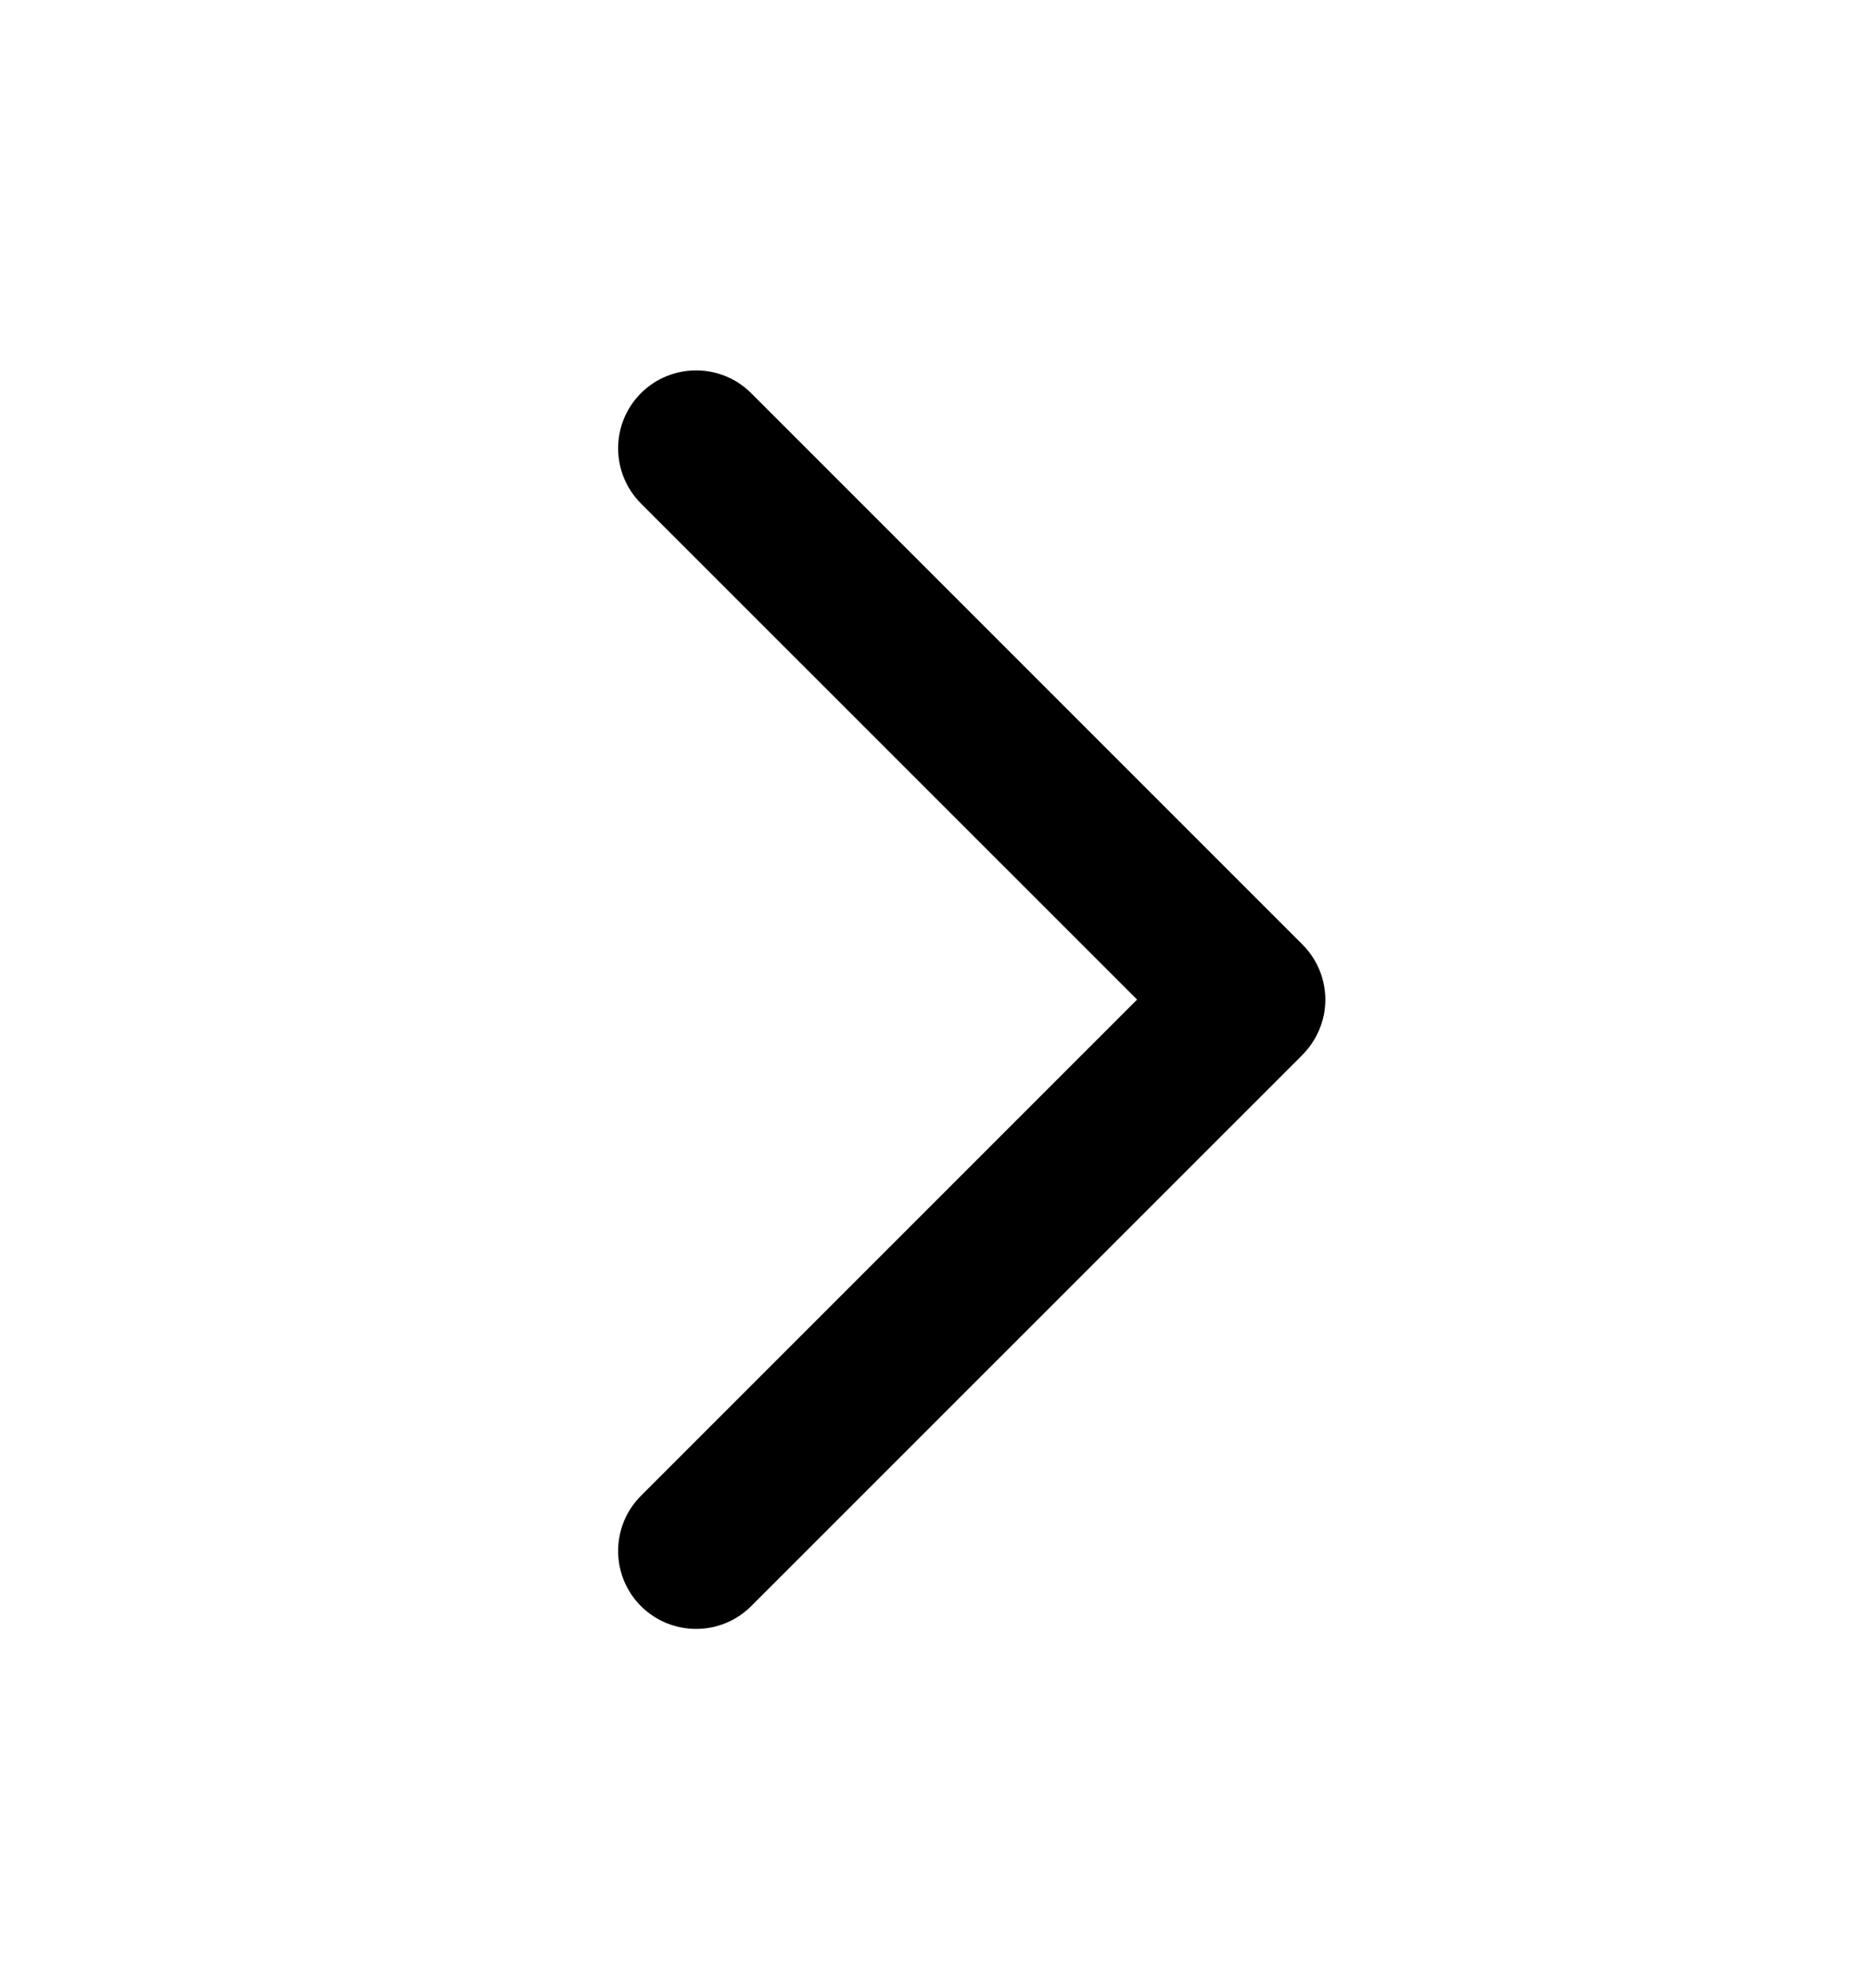 <svg viewBox="0 0 16 17" xmlns="http://www.w3.org/2000/svg">
  <path d="M11.322 8.673C11.362 8.463 11.3 8.238 11.138 8.076C11.137 8.075 11.135 8.073 11.134 8.072L6.424 3.362C6.164 3.102 5.742 3.102 5.481 3.362C5.221 3.622 5.221 4.044 5.481 4.305L9.724 8.547L5.481 12.79C5.221 13.05 5.221 13.473 5.481 13.733C5.742 13.993 6.164 13.993 6.424 13.733L11.135 9.023C11.136 9.021 11.137 9.02 11.138 9.019C11.236 8.921 11.297 8.8 11.322 8.673Z"/>
</svg>
